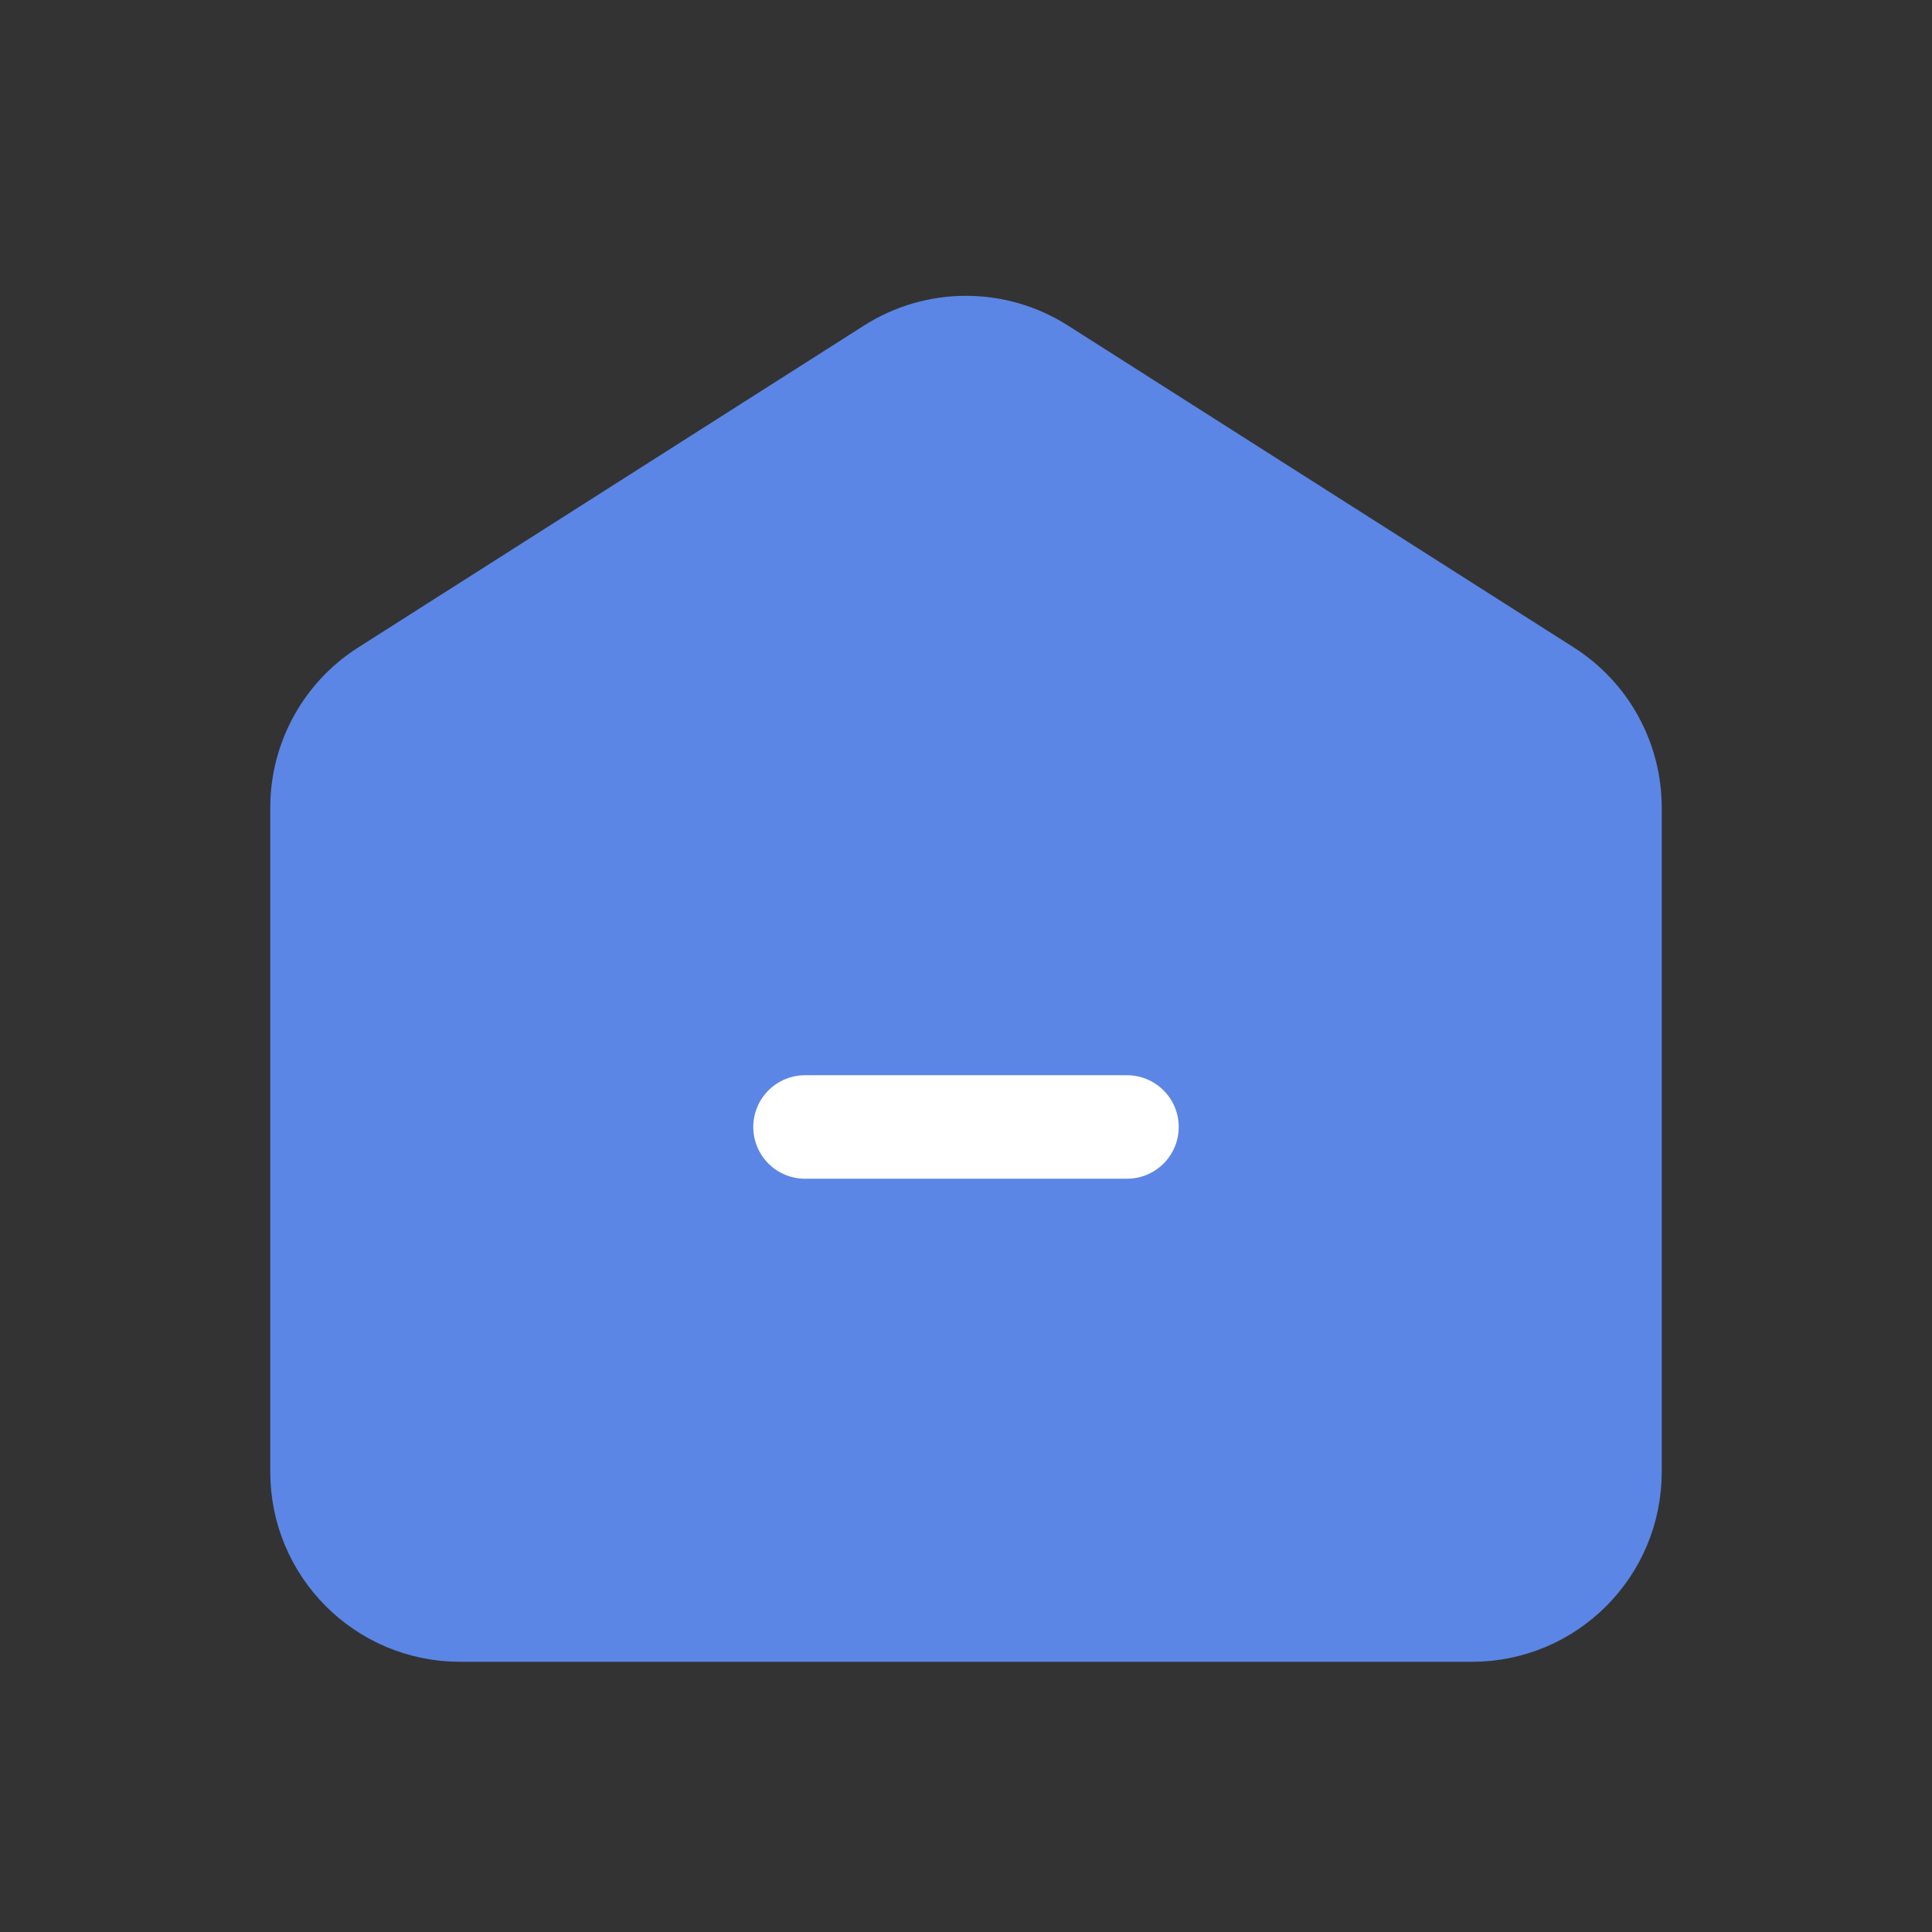 <svg width="28" height="28" viewBox="0 0 28 28" fill="none" xmlns="http://www.w3.org/2000/svg">
<rect x="0" y="0" width="28" height="28" fill="#333333" stroke="none"/>
<path d="M5.593 10.017L12.926 5.35C13.581 4.933 14.419 4.933 15.074 5.35L22.407 10.017C22.984 10.384 23.333 11.021 23.333 11.704V21.334C23.333 22.438 22.438 23.334 21.333 23.334H6.667C5.562 23.334 4.667 22.438 4.667 21.334V11.704C4.667 11.021 5.016 10.384 5.593 10.017Z" fill="#5B86E5" stroke="#5B86E5" stroke-width="1.5" stroke-linecap="round" stroke-linejoin="round"/>
<path d="M11.667 16.333H16.333" stroke="white" stroke-width="1.5" stroke-linecap="round"/>
</svg>
